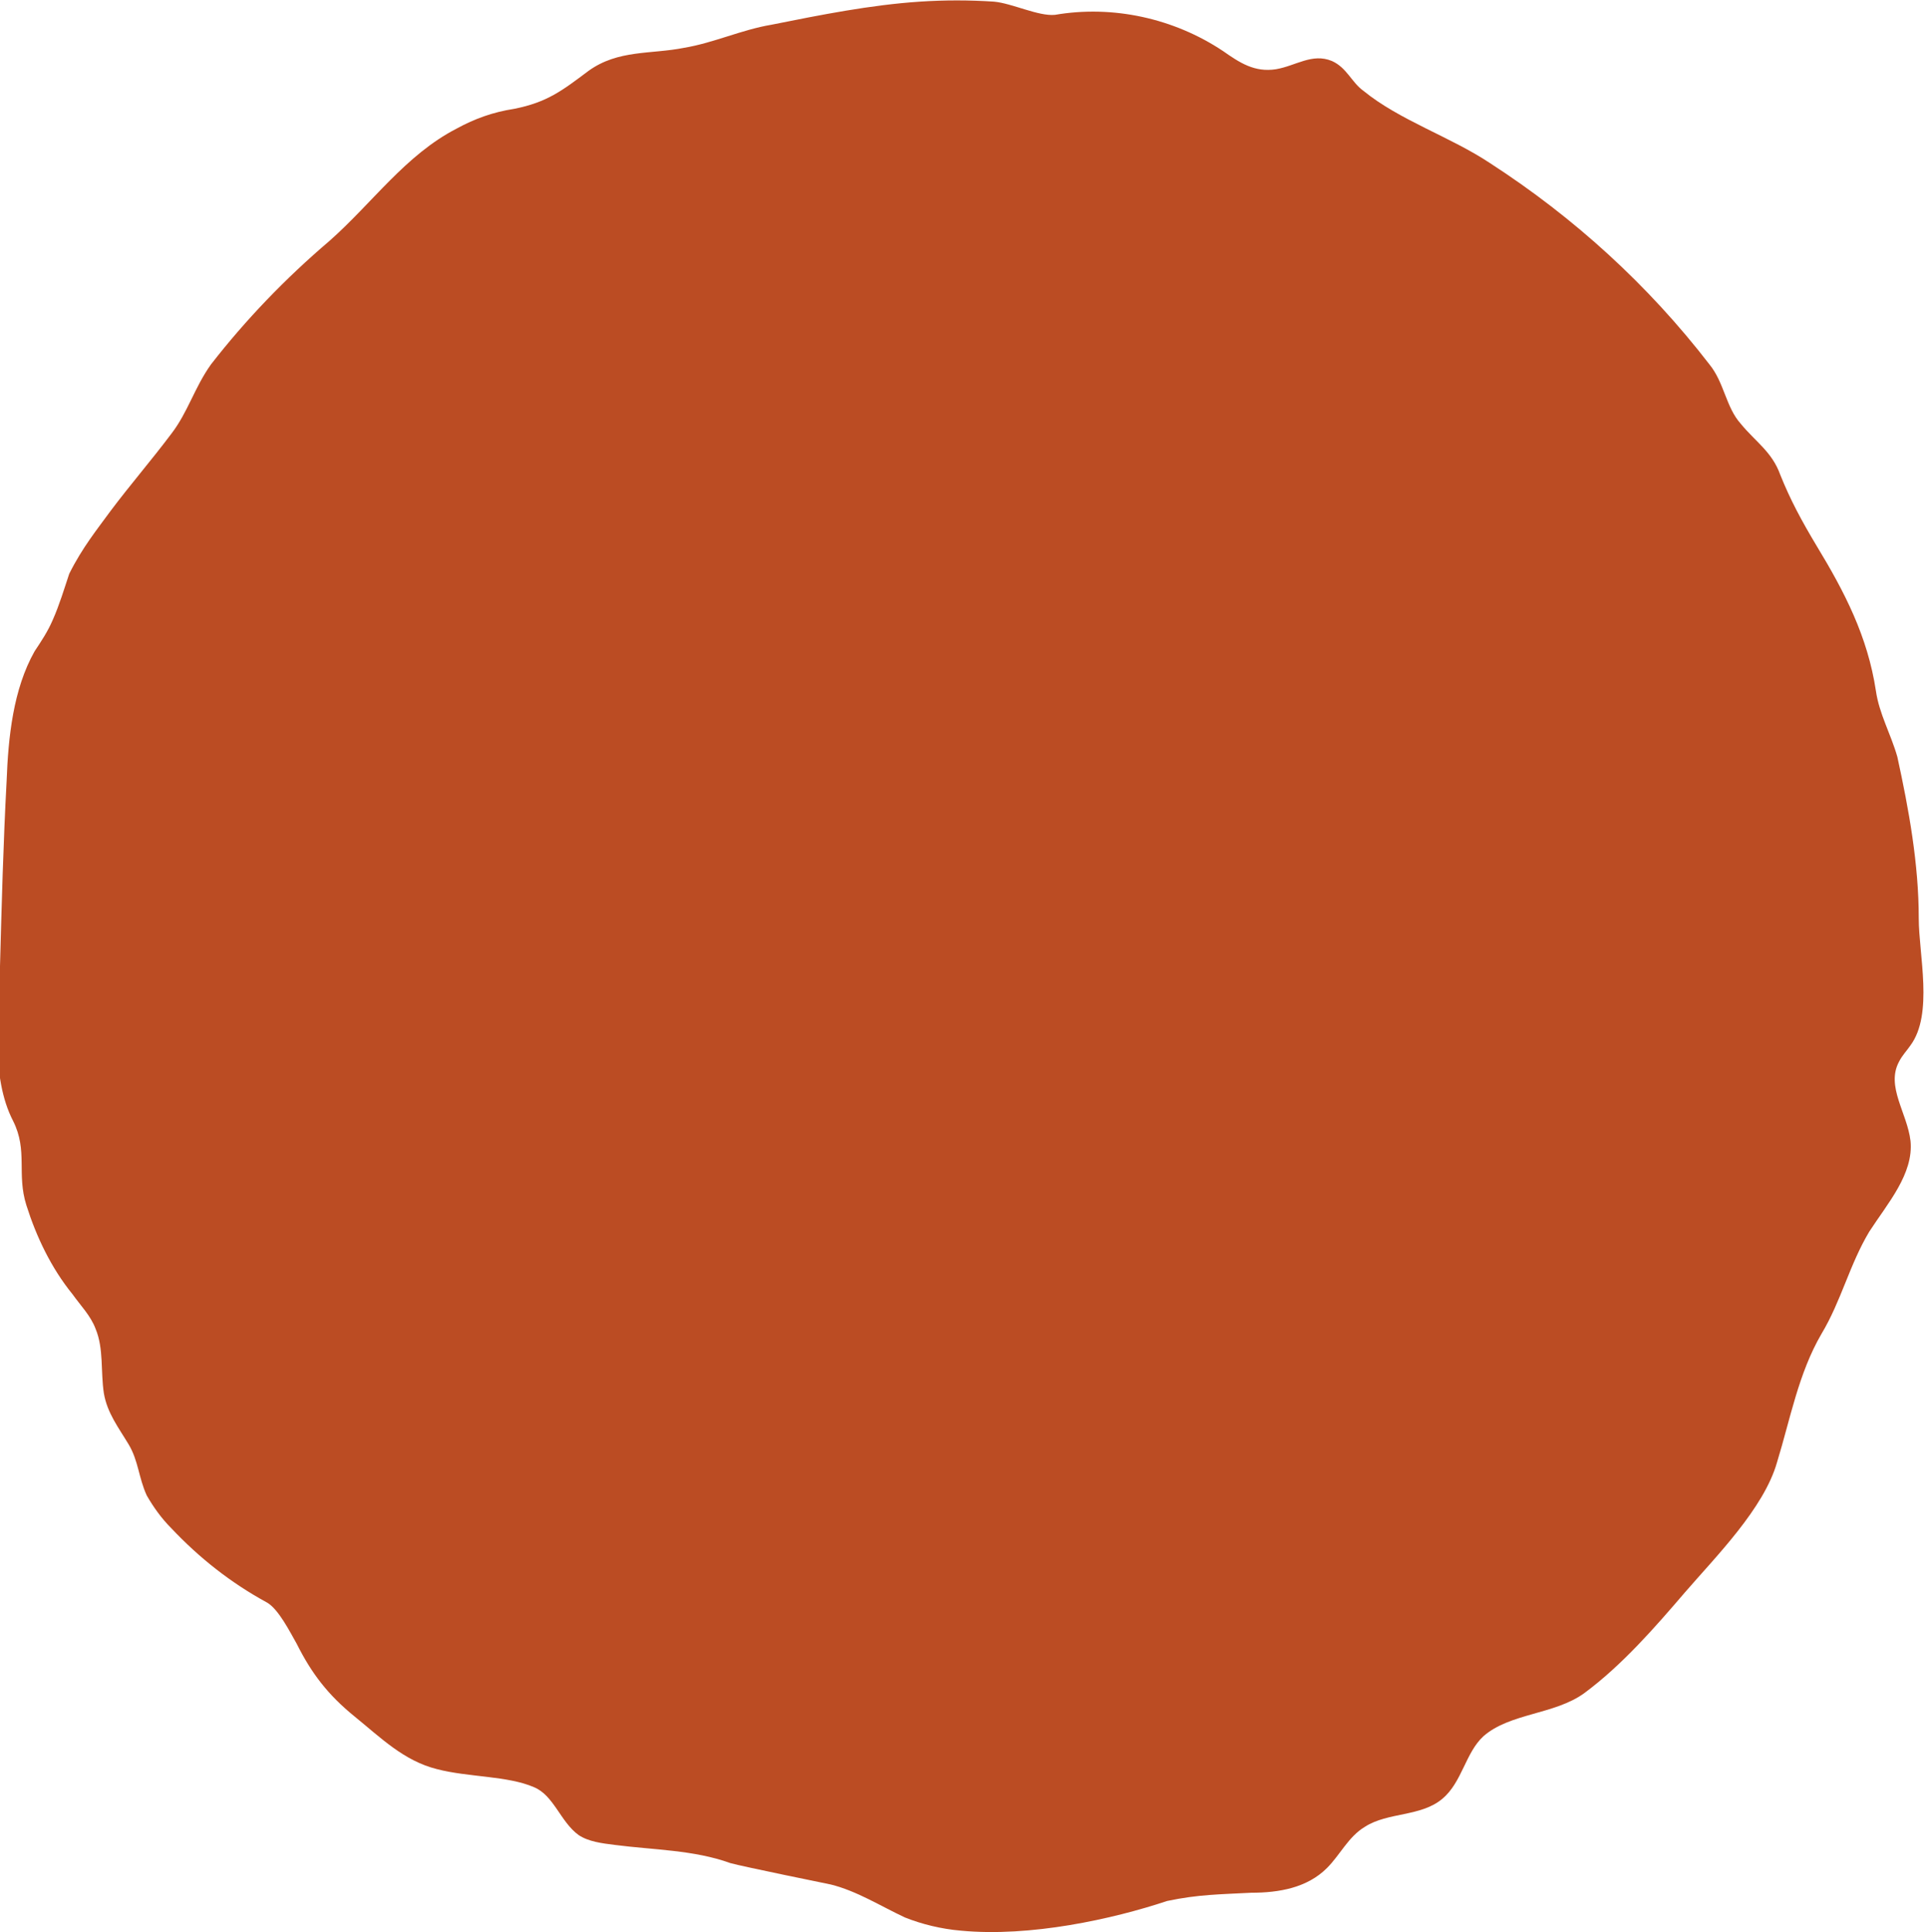 <?xml version="1.0" encoding="utf-8"?>
<!-- Generator: Adobe Illustrator 23.0.6, SVG Export Plug-In . SVG Version: 6.00 Build 0)  -->
<svg version="1.1" xmlns="http://www.w3.org/2000/svg" xmlns:xlink="http://www.w3.org/1999/xlink" x="0px" y="0px"
	 viewBox="0 0 116.9 117.2" style="enable-background:new 0 0 116.9 117.2;" xml:space="preserve">
<style type="text/css">
	.st0{fill:#FFFFFF;}
	.st1{fill:#BB4C23;}
	.st2{fill:#FFD888;}
	.st3{fill:#EC953C;}
	.st4{fill:#FEBF46;}
	.st5{fill:#D11820;}
	.st6{fill:#E53E2F;}
	.st7{fill:#EB6D51;}
	.st8{fill:#E8573F;}
	.st9{fill:#ED8063;}
	.st10{fill:#F09377;}
	.st11{fill:#F6BBA5;}
	.st12{fill:#DCB054;}
	.st13{fill:#A69357;}
	.st14{fill:#F7E5DC;}
	.st15{fill:#FAE34D;}
	.st16{fill:#FCEB93;}
	.st17{fill:#FDF2BD;}
	.st18{fill:#FEFAE6;}
	.st19{fill:#F8DE00;}
	.st20{opacity:0.33;}
	.st21{opacity:0.4;}
	.st22{fill:#F9ECD3;}
	.st23{fill:#FFDC9A;}
	.st24{fill:#FFEDCE;}
	.st25{fill:#FFE6B9;}
	.st26{fill:#EBBC92;}
	.st27{fill:#318F78;}
	.st28{fill:#48BD9F;}
	.st29{fill:#ECBB56;}
	.st30{opacity:0.57;}
	.st31{opacity:0.28;}
	.st32{fill:#EAB542;}
	.st33{fill:#E2D8CF;}
	.st34{fill:#C4AF9D;}
	.st35{fill:#90796A;}
	.st36{fill:#F1ECE8;}
	.st37{fill:#B8CC9E;}
	.st38{opacity:0.61;fill:#FFFFFF;}
	.st39{fill:#E4EADA;}
	.st40{fill:#F69182;}
	.st41{fill:#BD575D;}
	.st42{fill:#F9B6A8;}
	.st43{fill:#FBCDC2;}
	.st44{fill:#9E1C0F;}
	.st45{fill:#C14D31;}
	.st46{fill:#C75D40;}
	.st47{fill:#D88B6F;}
	.st48{fill:#E5AD96;}
	.st49{fill:#006437;}
	.st50{fill:#2F774F;}
	.st51{fill:#69A244;}
	.st52{fill:#86B061;}
	.st53{fill:#BFD1A8;}
	.st54{fill:#A00053;}
	.st55{fill:#BF4675;}
	.st56{fill:#EBC8D1;}
	.st57{fill:#CD7190;}
	.st58{fill:#FBF3F5;}
	.st59{fill:#E3B1BF;}
	.st60{fill:#440213;}
	.st61{fill:#6C3F3F;}
	.st62{fill:#8C6764;}
	.st63{fill:#9F7E7B;}
	.st64{fill:#B29895;}
	.st65{fill:#4A825F;}
	.st66{fill:#8FAB94;}
	.st67{fill:#A7BCAA;}
	.st68{fill:#95726F;}
	.st69{fill:#D3C4C1;}
	.st70{fill:#CF4841;}
	.st71{fill:#E39D8C;}
	.st72{fill:#A03631;}
	.st73{fill:#6F2F15;}
	.st74{fill:#864D31;}
	.st75{fill:#9E6E55;}
	.st76{fill:#C8AA99;}
	.st77{fill:#D9AA88;}
	.st78{fill:#E4C3A9;}
	.st79{fill:#EFDCCE;}
	.st80{fill:#895221;}
	.st81{fill:#ECD9C0;}
	.st82{fill:#E4C7A0;}
	.st83{opacity:0.67;fill:#FFFFFF;}
</style>
<g id="Layer_1">
</g>
<g id="Layer_2">
	<g>
		<path class="st1" d="M58.3,117.1c-1.2-0.1-2.4-0.4-3.4-0.8c-1.5-0.7-2.9-1.6-4.5-2c0,0-5.4-1.1-6.1-1.3c-2.2-0.8-4.7-0.8-7-1.1
			c-0.8-0.1-1.6-0.2-2.2-0.6c-1.1-0.8-1.5-2.4-2.7-2.9c-1.6-0.7-4-0.6-5.9-1.1c-2-0.5-3.4-1.9-5-3.2c-1.6-1.3-2.6-2.6-3.5-4.4
			c-0.4-0.7-1.1-2.1-1.8-2.5c-2.2-1.2-4.1-2.7-5.8-4.5c-0.6-0.6-1.1-1.3-1.5-2c-0.5-1.1-0.5-2.1-1.1-3.1c-0.6-1-1.3-1.9-1.5-3.1
			c-0.2-1.3,0-2.7-0.5-3.9c-0.3-0.8-0.9-1.4-1.4-2.1c-1.3-1.6-2.2-3.5-2.8-5.4c-0.6-1.9,0.1-3.3-0.8-5.1c-1.4-2.7-0.9-6.5-0.8-9.4
			c0.1-3.7,0.2-7.5,0.4-11.2c0.1-2.7,0.4-5.6,1.7-7.9c0.4-0.6,0.8-1.2,1.1-1.9c0.4-0.9,0.7-1.9,1-2.8C5,33.2,5.9,32.1,6.7,31
			c1.2-1.6,2.5-3.1,3.7-4.7c1-1.3,1.4-2.8,2.4-4.2c2.1-2.7,4.5-5.2,7.2-7.5c2.6-2.3,4.6-5.2,7.7-6.8c1.1-0.6,2.2-1,3.5-1.2
			c2-0.4,2.9-1.1,4.5-2.3c1.8-1.3,3.8-1,5.8-1.4c1.8-0.3,3.5-1.1,5.3-1.4c3-0.6,6-1.2,9-1.4C57.3,0,58.8,0,60.3,0.1
			c1.1,0.1,2.7,0.9,3.7,0.8c3.5-0.6,7.2,0.2,10.2,2.2c1,0.7,1.9,1.3,3.2,1.1c1.2-0.2,2.2-1,3.4-0.5c0.9,0.4,1.2,1.3,1.9,1.8
			c2.2,1.8,5.3,2.8,7.7,4.4c5.1,3.3,9.6,7.4,13.3,12.2c0.9,1.1,1,2.6,1.9,3.6c0.9,1.1,1.9,1.7,2.4,3.1c0.6,1.5,1.3,2.8,2.2,4.3
			c1.7,2.8,3.1,5.5,3.6,8.8c0.2,1.4,0.9,2.6,1.3,4c0.7,3.2,1.3,6.5,1.3,9.8c0,2.2,0.9,5.8-0.5,7.7c-0.2,0.3-0.5,0.6-0.7,1
			c-0.8,1.5,0.5,3.1,0.7,4.8c0.2,2-1.4,3.8-2.5,5.5c-1.2,2-1.7,4.2-2.9,6.2c-1.4,2.4-1.9,5.2-2.7,7.8c-0.8,2.8-3.7,5.7-5.6,7.9
			c-1.8,2.1-3.8,4.4-6.1,6.1c-1.8,1.3-4.5,1.2-6.1,2.6c-1.1,1-1.3,2.8-2.5,3.8c-1.3,1.1-3.3,0.8-4.7,1.7c-1,0.6-1.5,1.7-2.3,2.5
			c-1.2,1.2-2.9,1.5-4.6,1.5c-1.9,0.1-3.2,0.1-5.1,0.5C67.5,116.4,62.5,117.5,58.3,117.1z"/>
	</g>
</g>
</svg>
